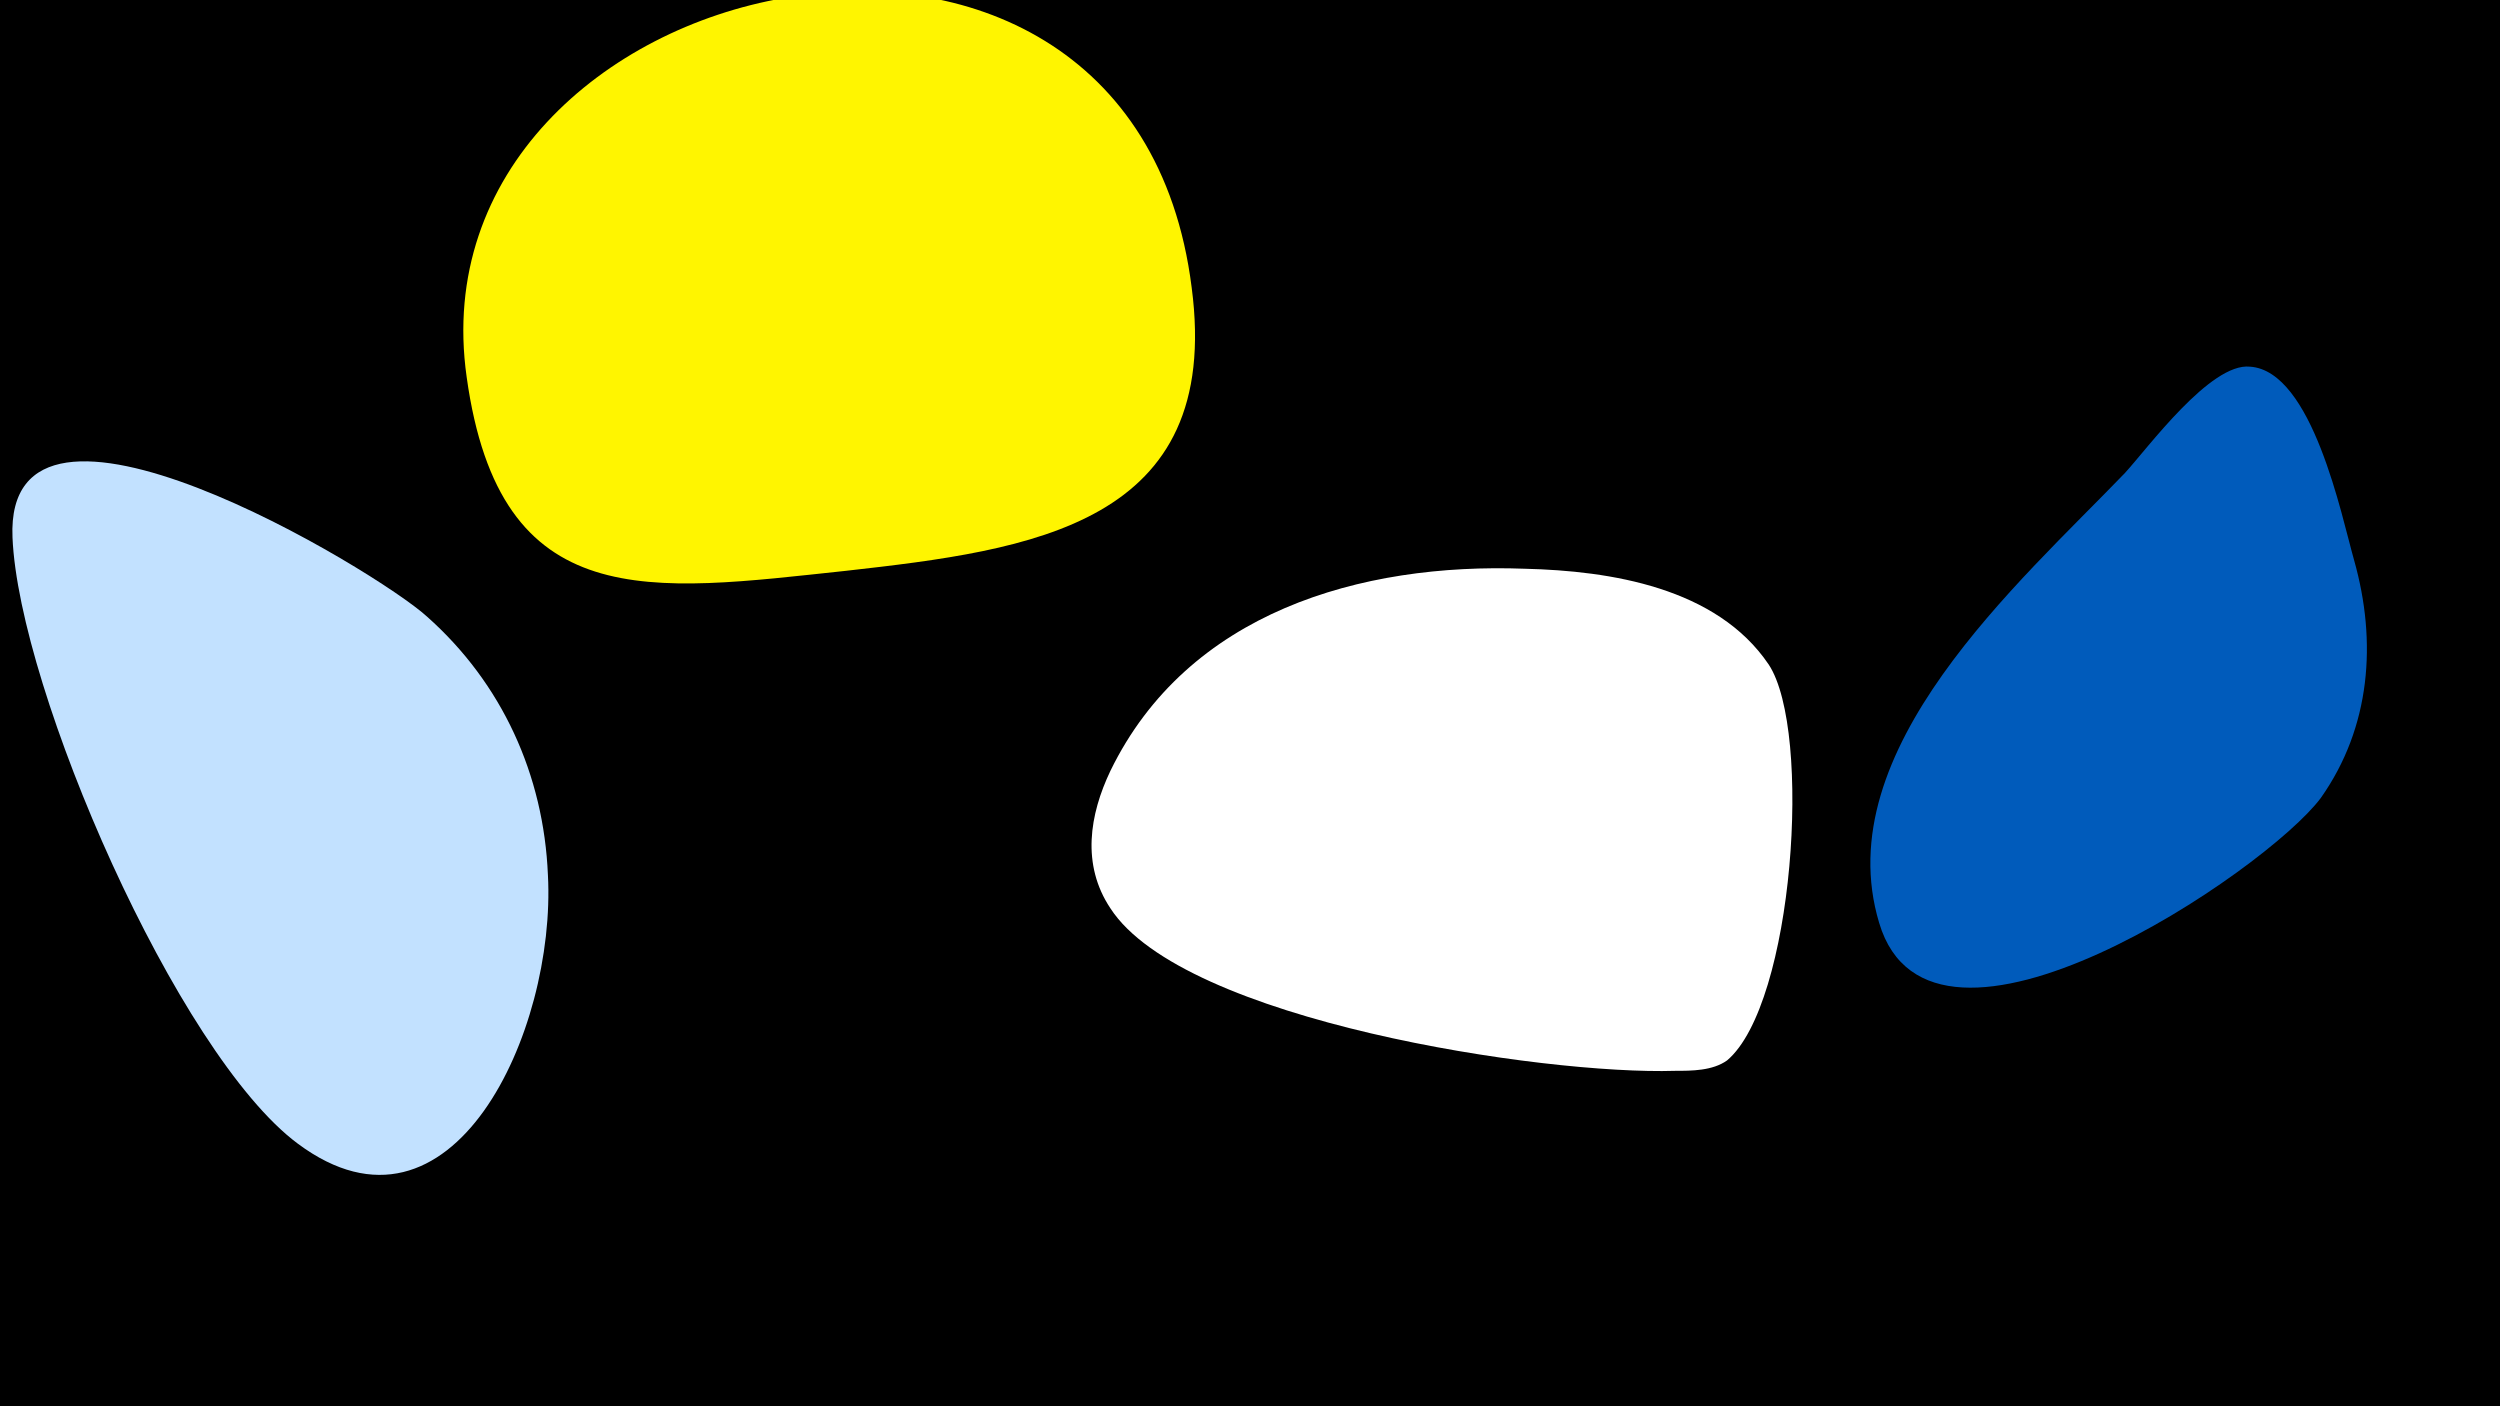 <svg width="1200" height="675" viewBox="-500 -500 1200 675" xmlns="http://www.w3.org/2000/svg"><path d="M-500-500h1200v675h-1200z" fill="#000"/><path d="M-237-80c-2-48-22-92-58-124-24-22-203-130-199-38 3 73 79 248 137 291 74 55 124-54 120-129z"  fill="#c2e1ff" /><path d="M72-362c-29-231-376-154-348 43 16 115 88 103 182 93 89-10 181-22 166-136z"  fill="#fff500" /><path d="M232-227c-79-3-162 21-199 97-10 21-14 45 0 66 35 54 208 80 271 78 8 0 18 0 25-5 32-27 41-158 20-190-25-37-76-45-117-46z"  fill="#fff" /><path d="M630-231c-6-21-20-91-50-93-19-2-49 39-60 51-51 53-143 133-118 216 25 84 186-25 212-60 24-34 27-75 16-114z"  fill="#005bbb" /></svg>